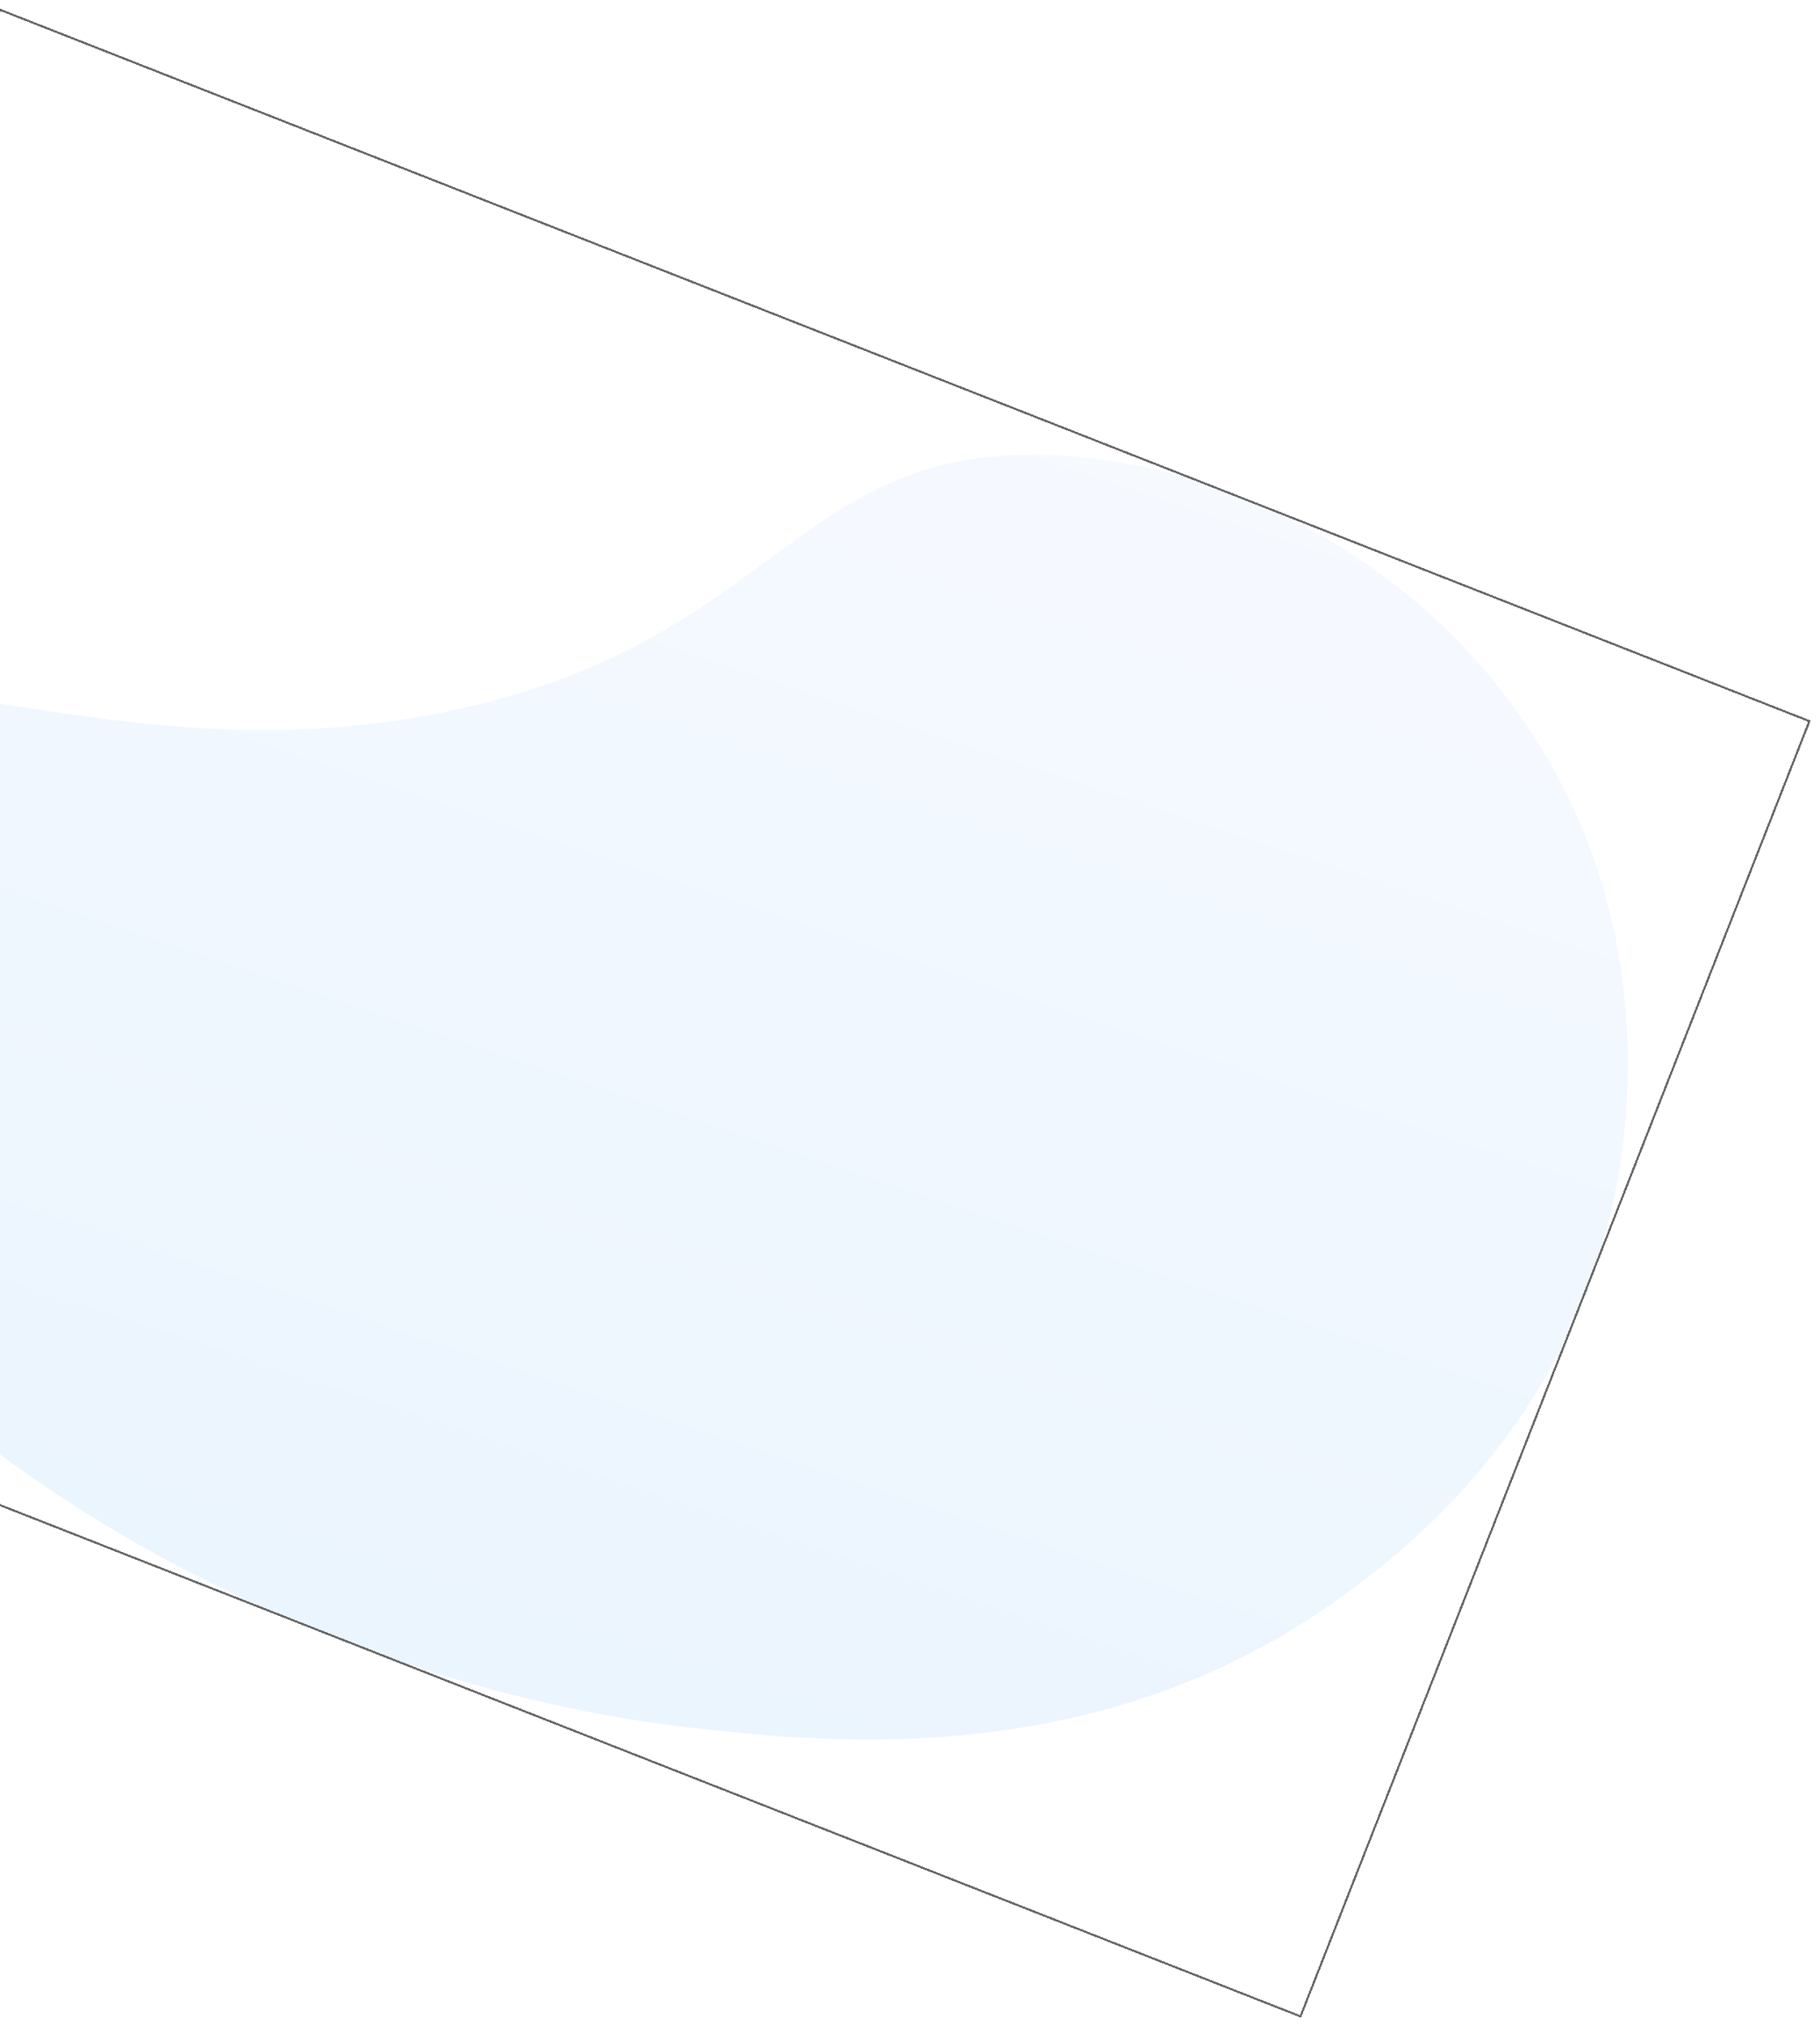 <svg width="877" height="976" viewBox="0 0 877 976" fill="none" xmlns="http://www.w3.org/2000/svg">
<g opacity="0.6" filter="url(#filter0_d_23_2)">
<g clip-path="url(#clip0_23_2)">
<path d="M-134.953 356.268C-73.577 285.781 47.629 376.97 223.25 337.061C375.359 302.479 384.11 210.622 505.642 215.177C594.431 218.487 691.183 269.755 744.356 359.072C802.997 457.551 781.68 557.81 775.696 582.139C748.983 691.263 669.698 748.826 641.728 768.487C526.488 849.44 397.173 835.254 335.136 828.479C102.1 802.957 -147.386 636.583 -158.495 455.701C-159.971 432.021 -162.658 388.098 -134.953 356.268Z" fill="url(#paint0_linear_23_2)"/>
</g>
<rect x="-0.14" y="0.648" width="936.962" height="670.376" transform="rotate(21.456 -0.14 0.648)" stroke="black" shape-rendering="crispEdges"/>
</g>
<defs>
<filter id="filter0_d_23_2" x="-250" y="0" width="1126.54" height="975.94" filterUnits="userSpaceOnUse" color-interpolation-filters="sRGB">
<feFlood flood-opacity="0" result="BackgroundImageFix"/>
<feColorMatrix in="SourceAlpha" type="matrix" values="0 0 0 0 0 0 0 0 0 0 0 0 0 0 0 0 0 0 127 0" result="hardAlpha"/>
<feOffset dy="4"/>
<feGaussianBlur stdDeviation="2"/>
<feComposite in2="hardAlpha" operator="out"/>
<feColorMatrix type="matrix" values="0 0 0 0 0 0 0 0 0 0 0 0 0 0 0 0 0 0 0.25 0"/>
<feBlend mode="normal" in2="BackgroundImageFix" result="effect1_dropShadow_23_2"/>
<feBlend mode="normal" in="SourceGraphic" in2="effect1_dropShadow_23_2" result="shape"/>
</filter>
<linearGradient id="paint0_linear_23_2" x1="449.823" y1="69.827" x2="215.583" y2="775.635" gradientUnits="userSpaceOnUse">
<stop stop-color="#F3F7FF"/>
<stop offset="1" stop-color="#DEEEFE"/>
</linearGradient>
<clipPath id="clip0_23_2">
<rect x="-0.422" width="937.962" height="671.376" transform="rotate(21.456 -0.422 0)" fill="white"/>
</clipPath>
</defs>
</svg>
